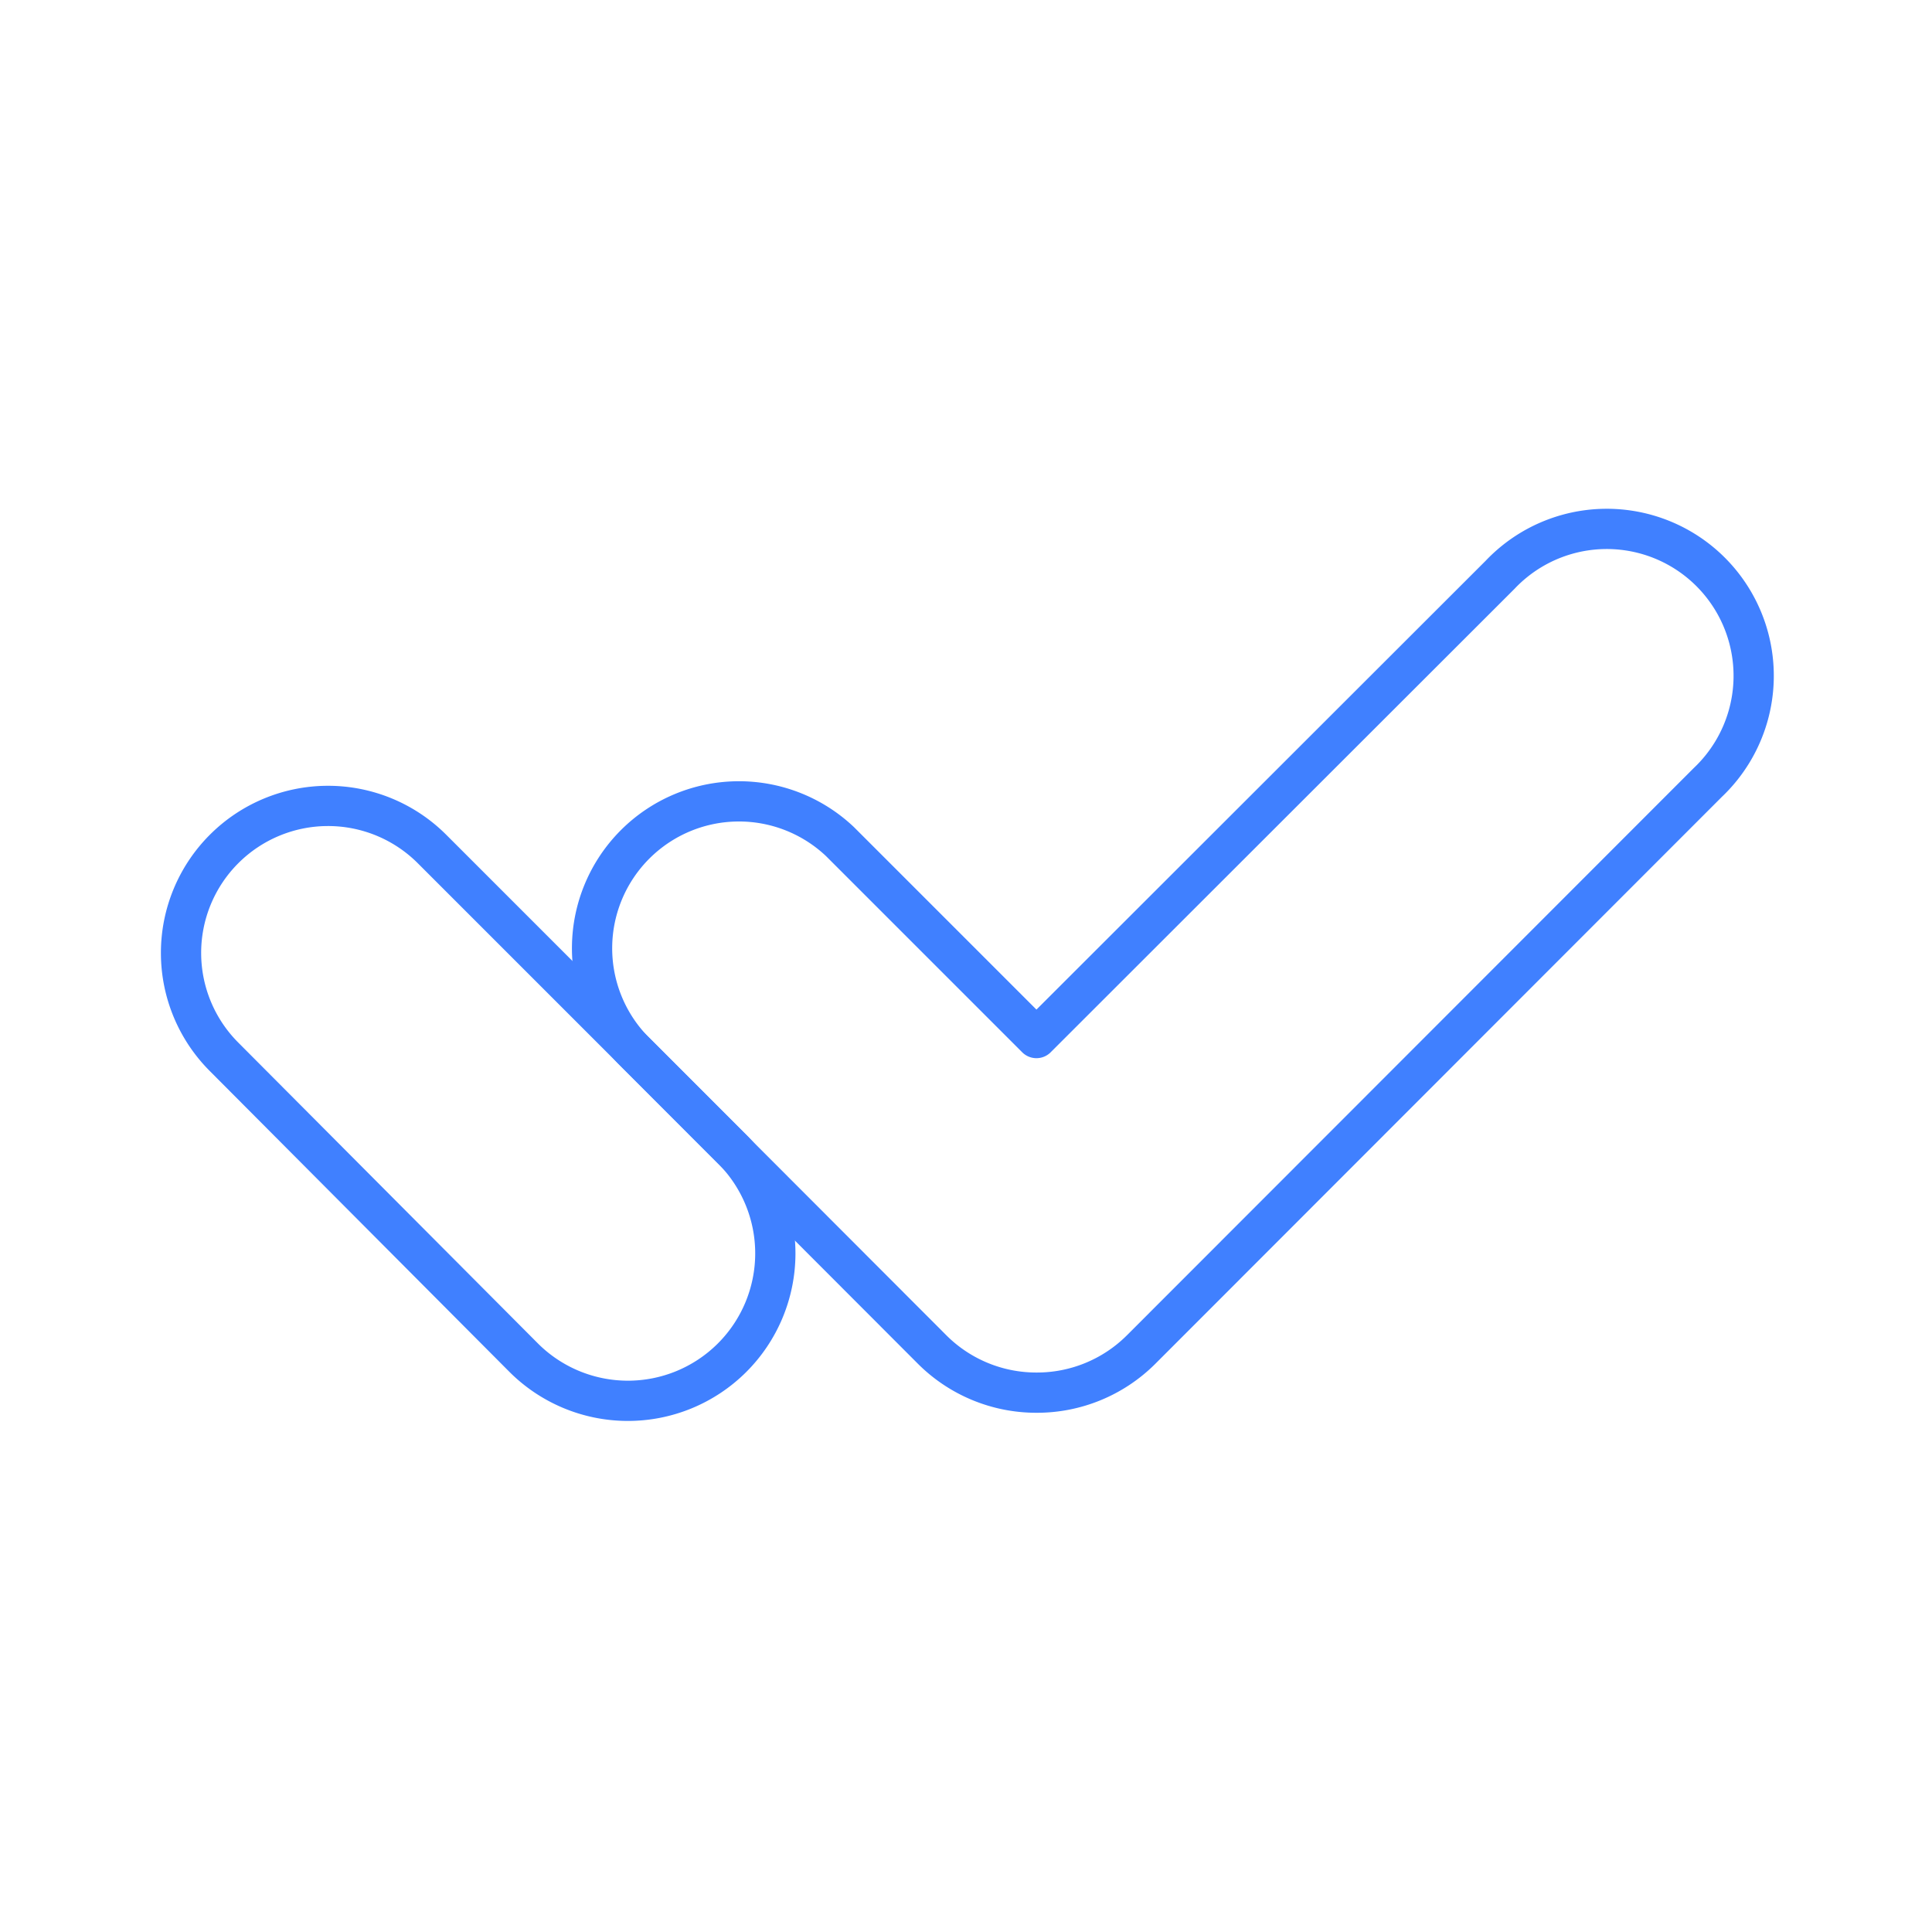 <svg id="Layer_2" data-name="Layer 2" xmlns="http://www.w3.org/2000/svg" viewBox="0 0 48 48"><defs><style>.cls-1{fill:none;stroke:#4080ff;stroke-linecap:round;stroke-linejoin:round;}</style></defs><path class="cls-1" d="M25.75,34.6a3.66,3.66,0,0,1-2.58-1.06l-7.46-7.47a3.65,3.65,0,0,1,5.16-5.16l4.88,4.88L37.27,14.28a3.65,3.65,0,1,1,5.16,5.16L28.34,33.54A3.66,3.66,0,0,1,25.75,34.6Z"/><path class="cls-1" d="M5.57,26.26a3.65,3.65,0,0,1,5.16-5.17l7.47,7.47A3.65,3.65,0,1,1,13,33.72Z"/></svg>